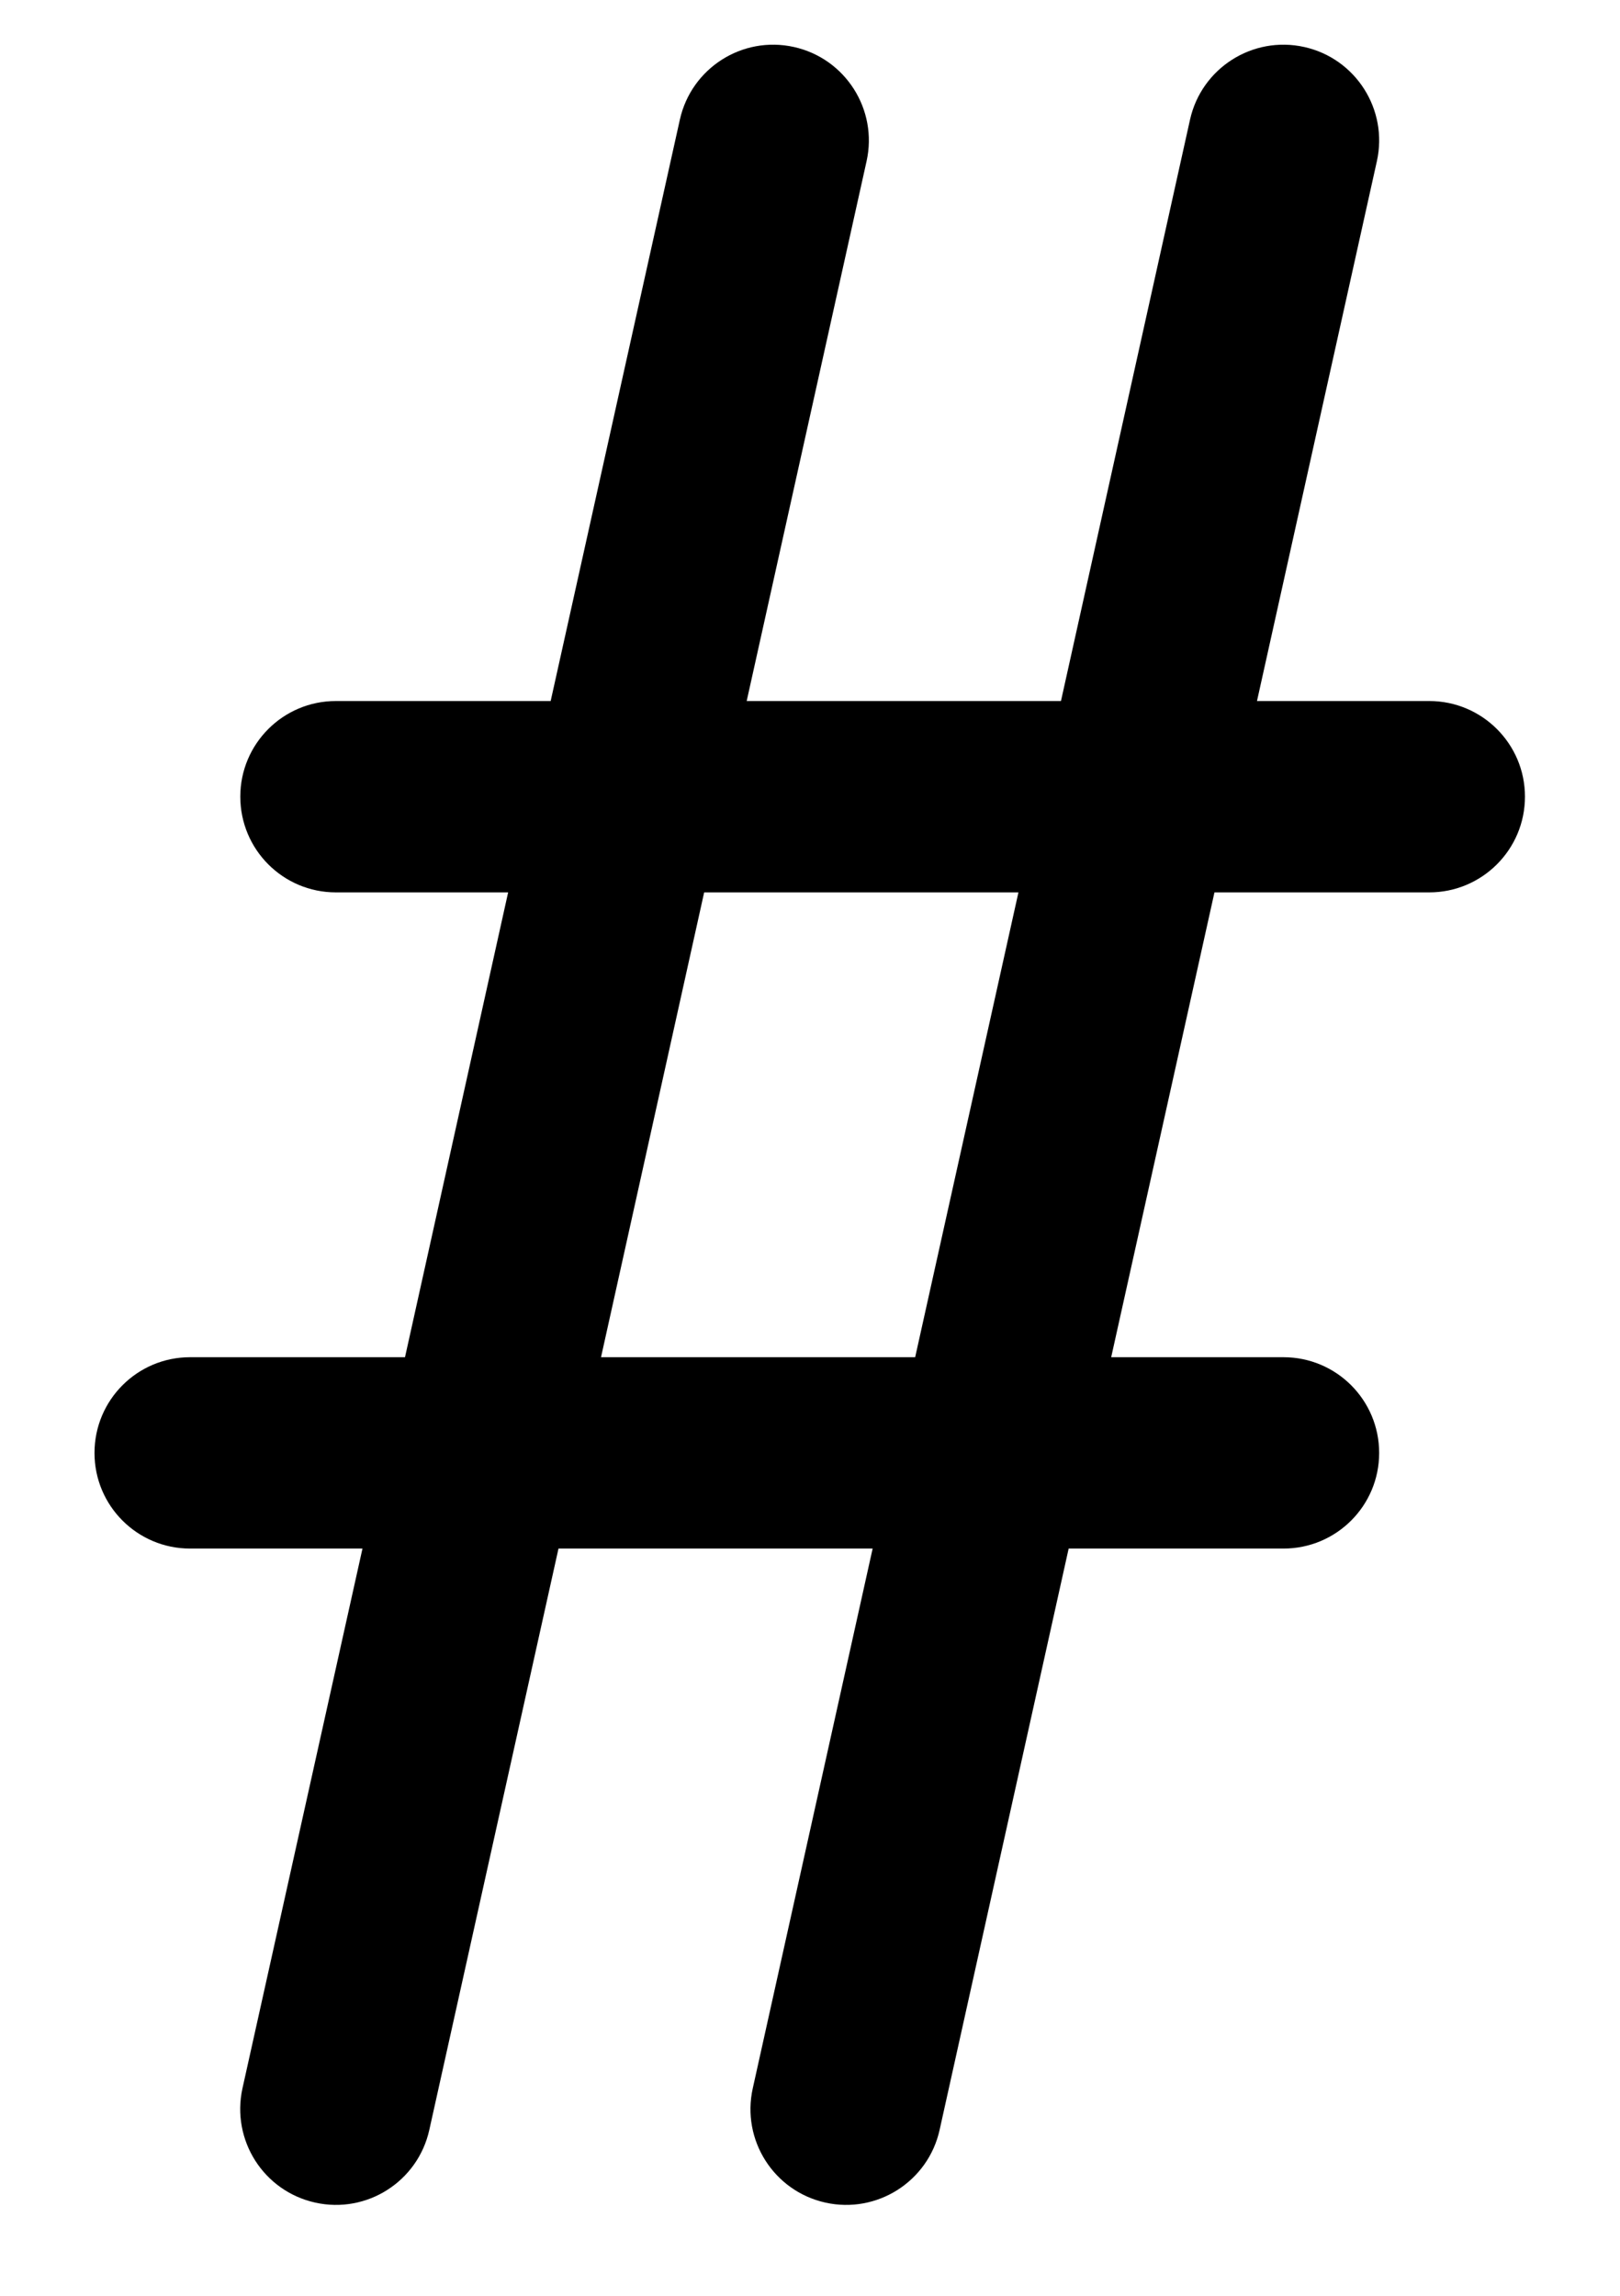 <svg width="12" height="17" viewBox="0 0 12 17" fill="none" xmlns="http://www.w3.org/2000/svg">
<path fill-rule="evenodd" clip-rule="evenodd" d="M5.881 0.348C6.263 0.433 6.504 0.812 6.419 1.194L5.531 5.191H7.859L8.815 0.886C8.9 0.504 9.279 0.263 9.661 0.348C10.043 0.433 10.284 0.812 10.199 1.194L9.311 5.191H10.587C10.978 5.191 11.296 5.508 11.296 5.899C11.296 6.291 10.978 6.608 10.587 6.608H8.996L8.231 10.05H9.507C9.899 10.05 10.216 10.367 10.216 10.759C10.216 11.15 9.899 11.467 9.507 11.467H7.916L6.96 15.772C6.875 16.154 6.496 16.395 6.114 16.31C5.732 16.225 5.491 15.847 5.576 15.464L6.464 11.467H4.137L3.18 15.772C3.095 16.154 2.717 16.395 2.335 16.31C1.952 16.225 1.712 15.847 1.796 15.464L2.685 11.467H1.408C1.017 11.467 0.7 11.15 0.7 10.759C0.7 10.367 1.017 10.05 1.408 10.05H3L3.764 6.608H2.488C2.097 6.608 1.78 6.291 1.78 5.899C1.78 5.508 2.097 5.191 2.488 5.191H4.079L5.036 0.886C5.121 0.504 5.499 0.263 5.881 0.348ZM5.216 6.608L4.452 10.05H6.779L7.544 6.608H5.216Z" fill="black"/>
</svg>
